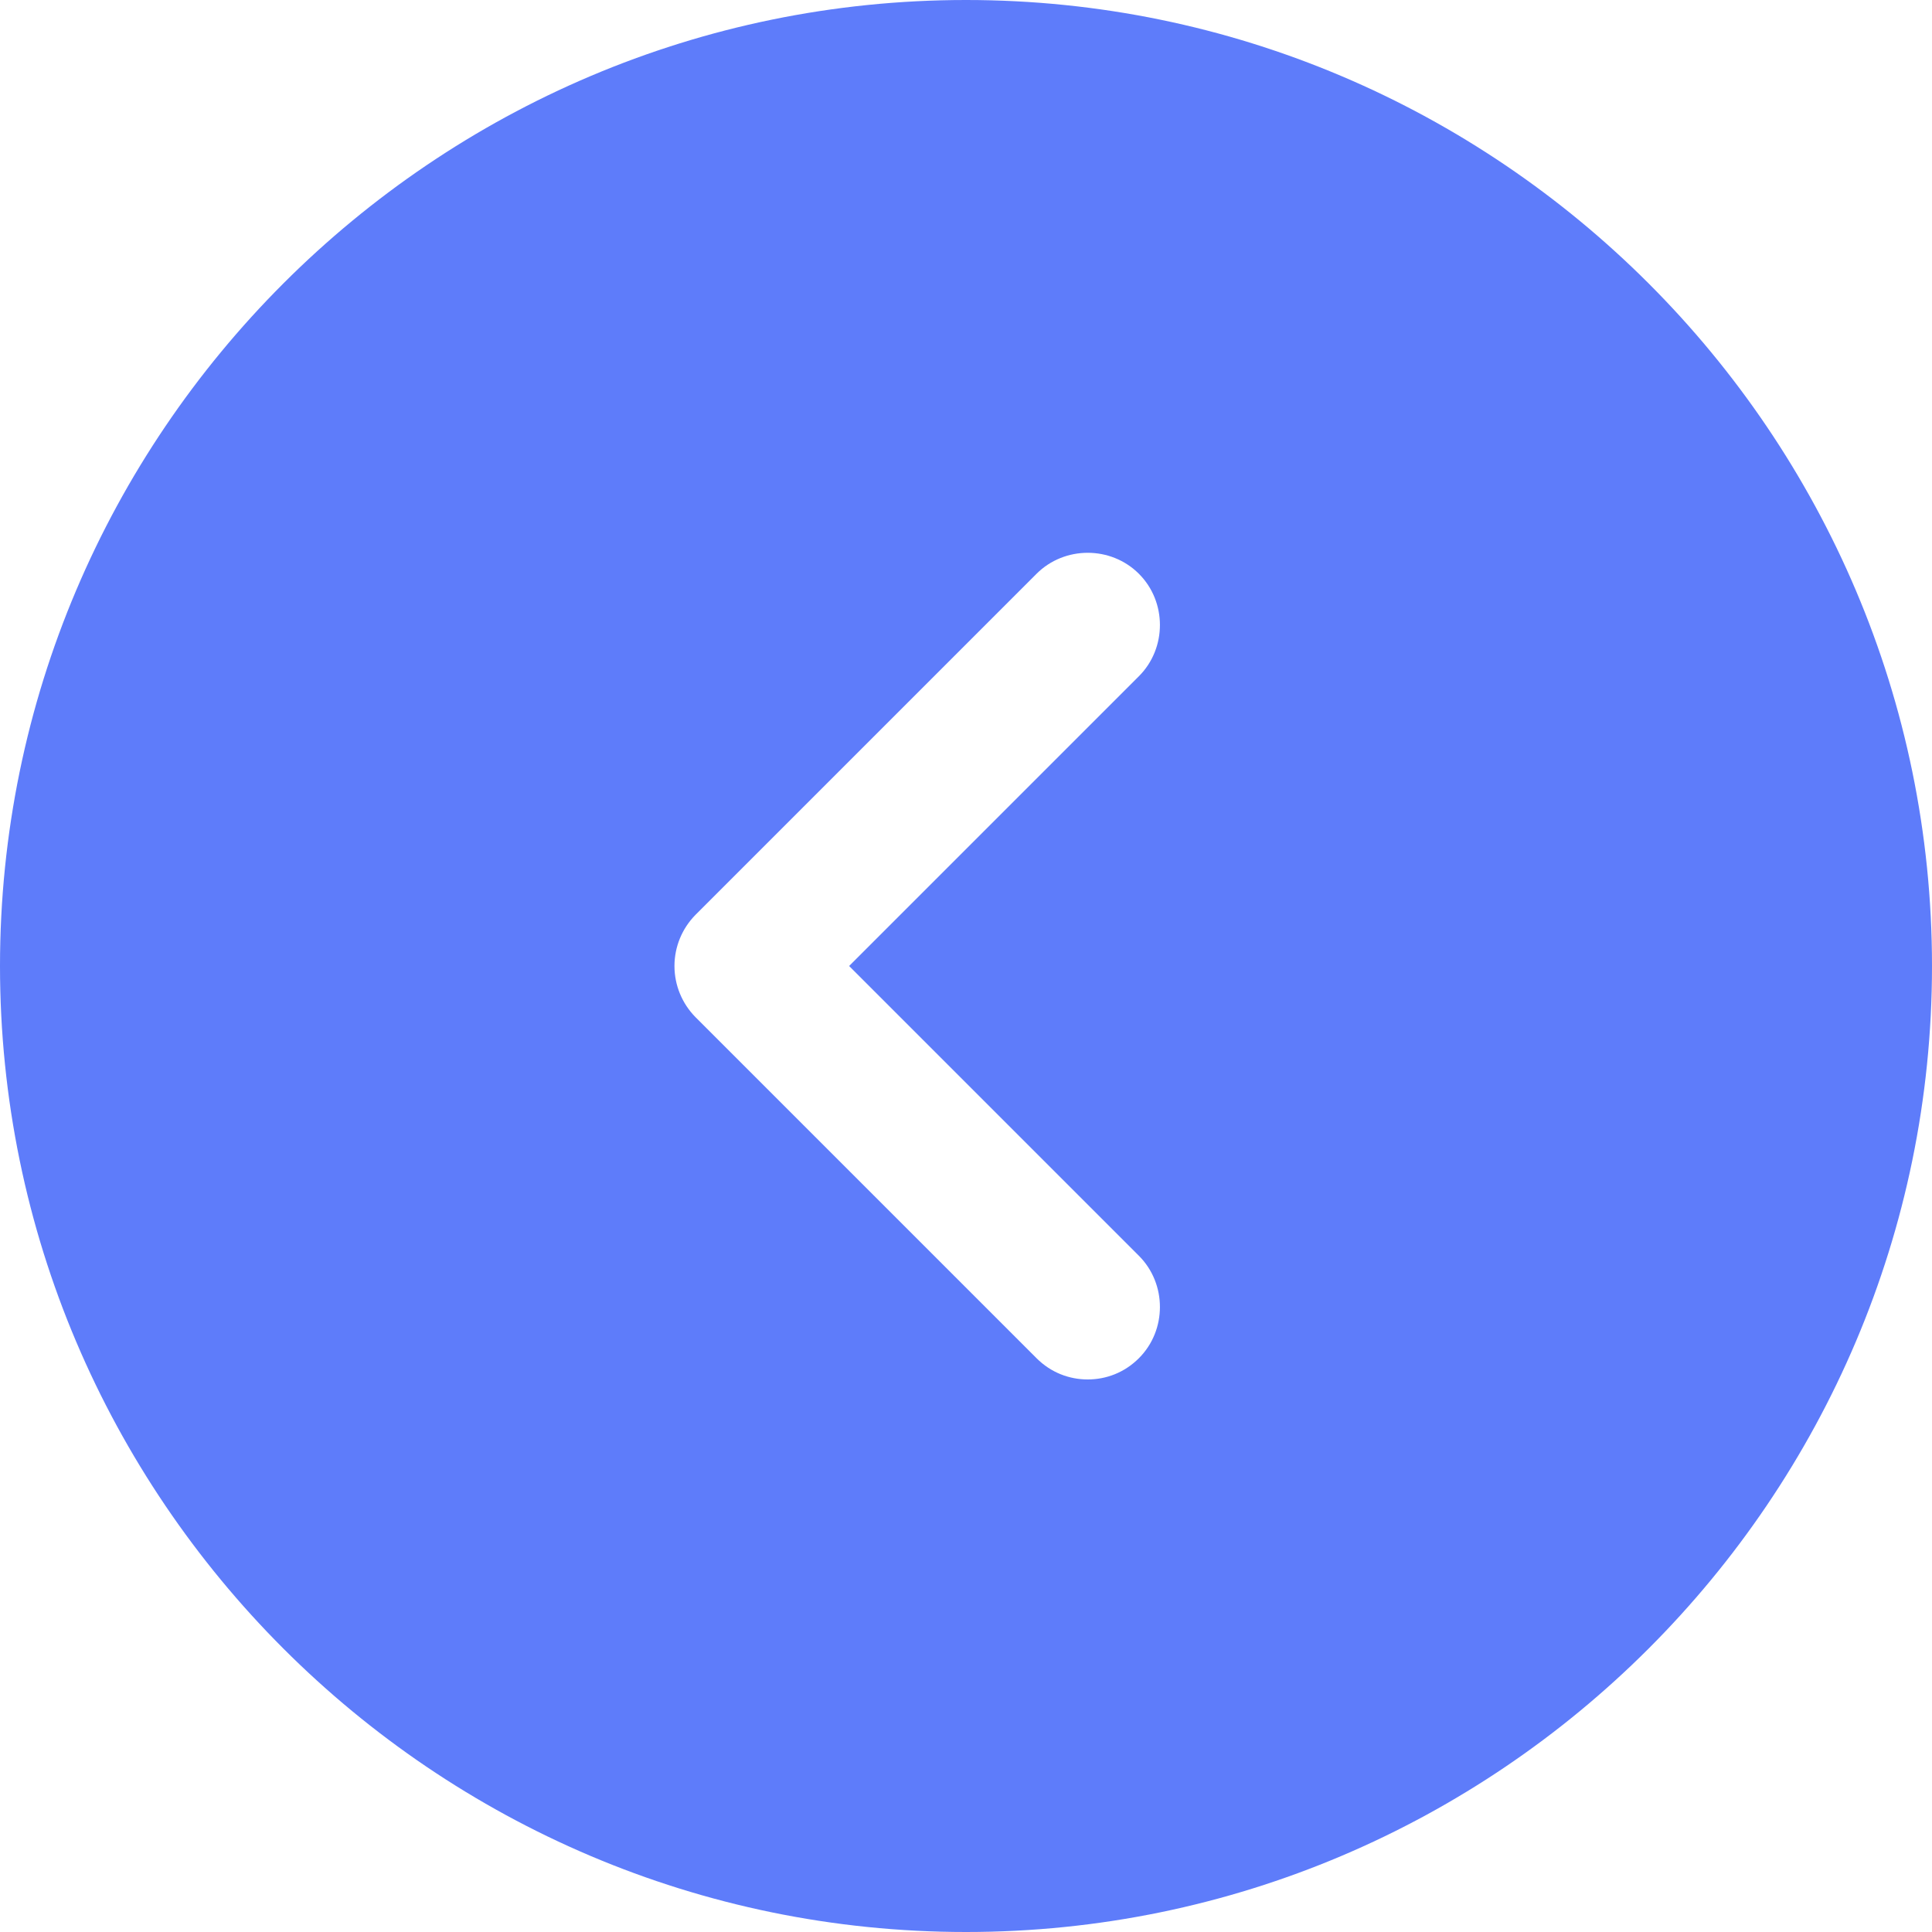 <svg width="10" height="10" viewBox="0 0 10 10" fill="none" xmlns="http://www.w3.org/2000/svg">
    <path d="M5 0C2.245 0 0 2.245 0 5C0 7.755 2.245 10 5 10C7.755 10 10 7.755 10 5C10 2.245 7.755 0 5 0ZM5.895 6.5C6.04 6.645 6.04 6.885 5.895 7.03C5.82 7.105 5.725 7.14 5.63 7.14C5.535 7.14 5.44 7.105 5.365 7.03L3.6 5.265C3.53 5.194 3.491 5.099 3.491 5C3.491 4.901 3.53 4.806 3.6 4.735L5.365 2.97C5.51 2.825 5.75 2.825 5.895 2.97C6.04 3.115 6.04 3.355 5.895 3.5L4.395 5L5.895 6.5Z" fill="#5E7CFA"/>
</svg>
